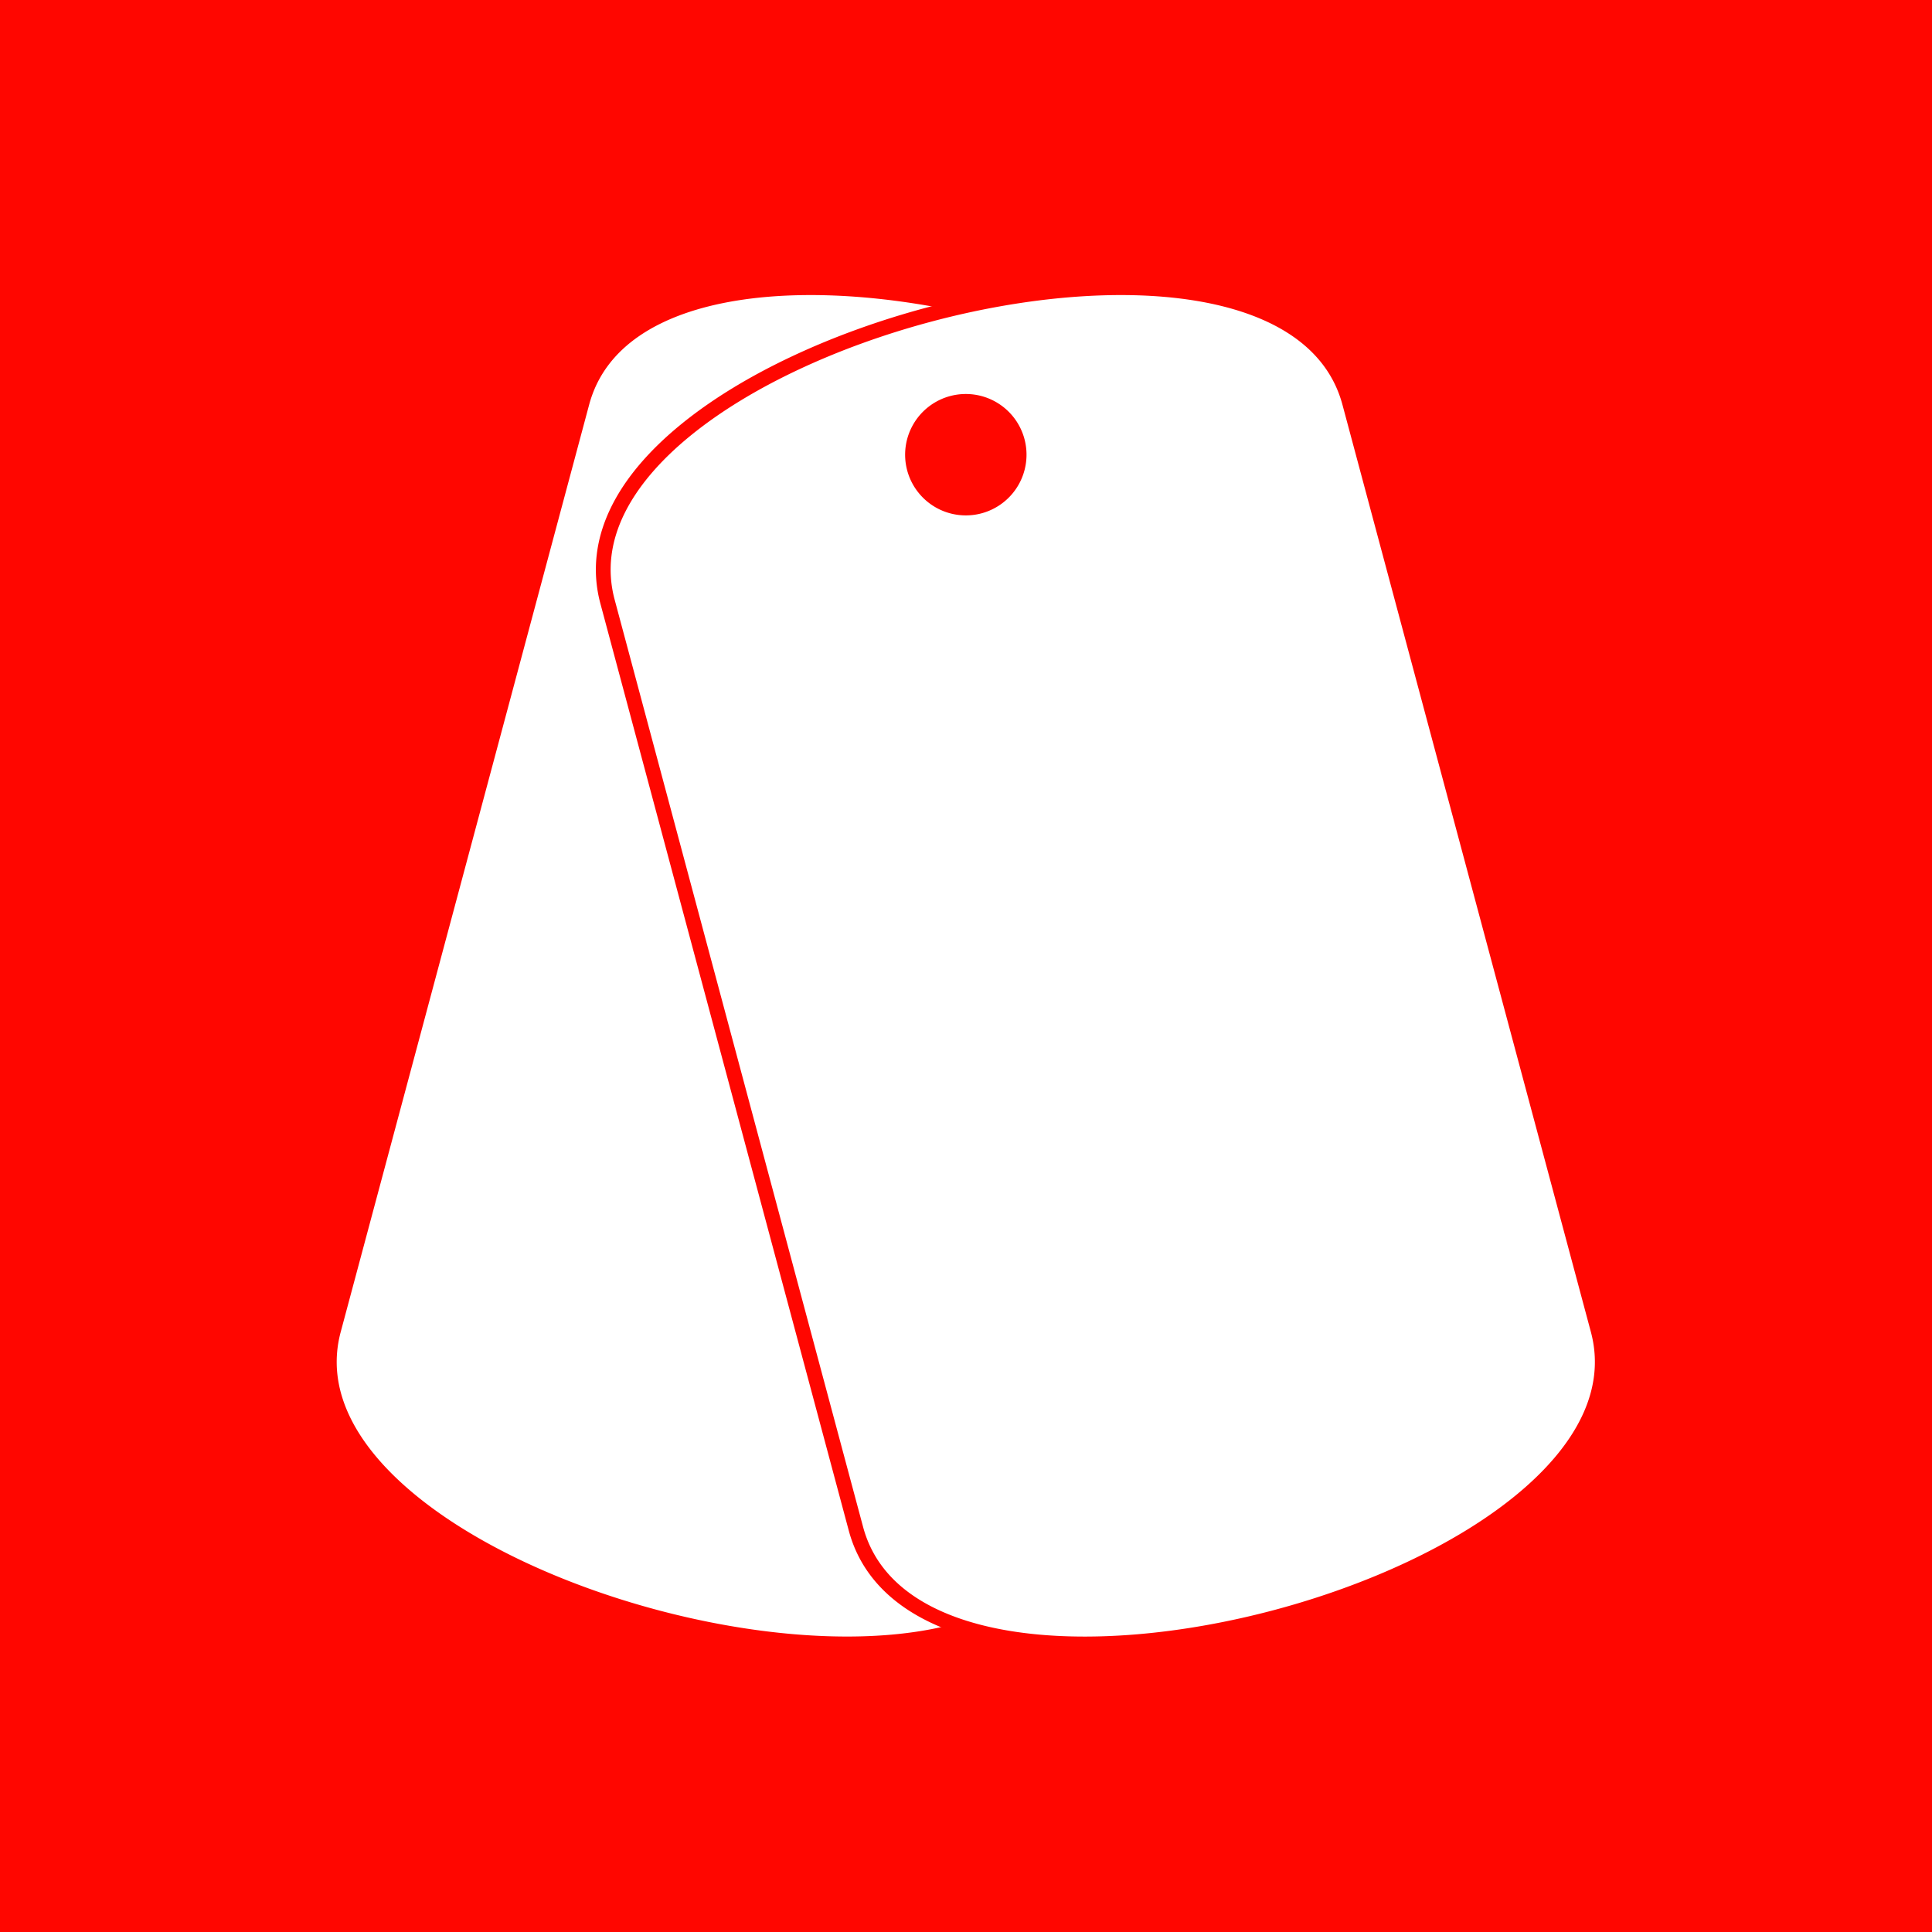 <?xml version="1.0" encoding="UTF-8" standalone="no"?>
<svg
   width="3cm"
   height="3cm"
   viewBox="0 0 30 30"
   version="1.1"
   id="svg8"
   inkscape:version="1.1 (c4e8f9ed74, 2021-05-24)"
   sodipodi:docname="military.svg"
   inkscape:export-filename="/home/aloreaux/Documents/tex/museum/assets/museum.png"
   inkscape:export-xdpi="600"
   inkscape:export-ydpi="600"
   xmlns:inkscape="http://www.inkscape.org/namespaces/inkscape"
   xmlns:sodipodi="http://sodipodi.sourceforge.net/DTD/sodipodi-0.dtd"
   xmlns="http://www.w3.org/2000/svg"
   xmlns:svg="http://www.w3.org/2000/svg"
   xmlns:rdf="http://www.w3.org/1999/02/22-rdf-syntax-ns#"
   xmlns:cc="http://creativecommons.org/ns#"
   xmlns:dc="http://purl.org/dc/elements/1.1/">
  <defs
     id="defs2" />
  <sodipodi:namedview
     id="base"
     pagecolor="#ffffff"
     bordercolor="#666666"
     borderopacity="1.0"
     inkscape:pageopacity="0.0"
     inkscape:pageshadow="2"
     inkscape:zoom="5.6568543"
     inkscape:cx="78.577241"
     inkscape:cy="47.022601"
     inkscape:document-units="cm"
     inkscape:current-layer="layer1"
     inkscape:document-rotation="0"
     showgrid="false"
     borderlayer="false"
     showborder="true"
     inkscape:showpageshadow="false"
     units="cm"
     showguides="false"
     inkscape:guide-bbox="true"
     inkscape:snap-midpoints="true"
     fit-margin-top="0"
     fit-margin-left="0"
     fit-margin-right="0"
     fit-margin-bottom="0"
     inkscape:window-width="1920"
     inkscape:window-height="1136"
     inkscape:window-x="1920"
     inkscape:window-y="27"
     inkscape:window-maximized="1"
     inkscape:pagecheckerboard="0"
     inkscape:snap-smooth-nodes="true"
     inkscape:snap-intersection-paths="true"
     inkscape:object-paths="false"
     inkscape:snap-object-midpoints="true">
    <sodipodi:guide
       position="40,30"
       orientation="-1,0"
       id="guide833"
       inkscape:label=""
       inkscape:locked="false"
       inkscape:color="rgb(0,0,255)" />
    <sodipodi:guide
       position="0,-10"
       orientation="0,1"
       id="guide835"
       inkscape:label=""
       inkscape:locked="false"
       inkscape:color="rgb(0,0,255)" />
    <sodipodi:guide
       position="0,30"
       orientation="-1,0"
       id="guide839"
       inkscape:label=""
       inkscape:locked="false"
       inkscape:color="rgb(0,0,255)" />
    <sodipodi:guide
       position="50,30"
       orientation="-1,0"
       id="guide844"
       inkscape:label=""
       inkscape:locked="false"
       inkscape:color="rgb(0,0,255)" />
    <sodipodi:guide
       position="0,-20"
       orientation="0,1"
       id="guide846"
       inkscape:label=""
       inkscape:locked="false"
       inkscape:color="rgb(0,0,255)" />
    <sodipodi:guide
       position="2,30"
       orientation="-1,0"
       id="guide985"
       inkscape:label=""
       inkscape:locked="false"
       inkscape:color="rgb(0,0,255)" />
    <sodipodi:guide
       position="0,2"
       orientation="0,1"
       id="guide989"
       inkscape:label=""
       inkscape:locked="false"
       inkscape:color="rgb(0,0,255)" />
    <sodipodi:guide
       position="28,30"
       orientation="-1,0"
       id="guide991"
       inkscape:label=""
       inkscape:locked="false"
       inkscape:color="rgb(0,0,255)" />
    <sodipodi:guide
       position="15,39.822"
       orientation="-1,0"
       id="guide9772"
       inkscape:label=""
       inkscape:locked="false"
       inkscape:color="rgb(0,0,255)" />
  </sodipodi:namedview>
  <g
     inkscape:label="Layer 1"
     inkscape:groupmode="layer"
     id="layer1">
    <path
       style="fill:#ff0600;fill-opacity:1;stroke:none;stroke-width:0.159px;stroke-linecap:butt;stroke-linejoin:miter;stroke-opacity:1"
       d="M 0,-4.61262e-6 H 30 V 30 H 0 Z"
       id="path908" />
    <g
       id="g10455"
       transform="matrix(0.811,0,0,0.811,2.889,2.832)">
      <path
         id="rect4271"
         style="fill:#ffffff;stroke:#ff0600;stroke-width:0.283;stroke-opacity:1"
         d="M 15.647,2.535 C 12.095,1.583 8.223,1.828 7.581,4.221 L 2.825,21.972 C 1.542,26.758 15.75,30.565 17.033,25.779 L 21.789,8.028 C 22.431,5.635 19.199,3.486 15.647,2.535 Z m -0.454,1.693 a 1.021,1.021 0 0 1 0.722,1.25 1.021,1.021 0 0 1 -1.25,0.722 1.021,1.021 0 0 1 -0.722,-1.25 1.021,1.021 0 0 1 1.25,-0.722 z" />
      <path
         id="path8065"
         style="fill:#ffffff;stroke:#ff0600;stroke-width:0.283;stroke-opacity:1"
         d="M 14.212,2.535 C 10.66,3.487 7.428,5.635 8.07,8.028 L 12.826,25.779 c 1.283,4.787 15.491,0.98 14.208,-3.807 L 22.278,4.221 C 21.636,1.828 17.764,1.583 14.212,2.535 Z m 0.454,1.693 a 1.021,1.021 0 0 1 1.25,0.722 1.021,1.021 0 0 1 -0.722,1.25 1.021,1.021 0 0 1 -1.25,-0.722 1.021,1.021 0 0 1 0.722,-1.25 z" />
    </g>
  </g>
</svg>
